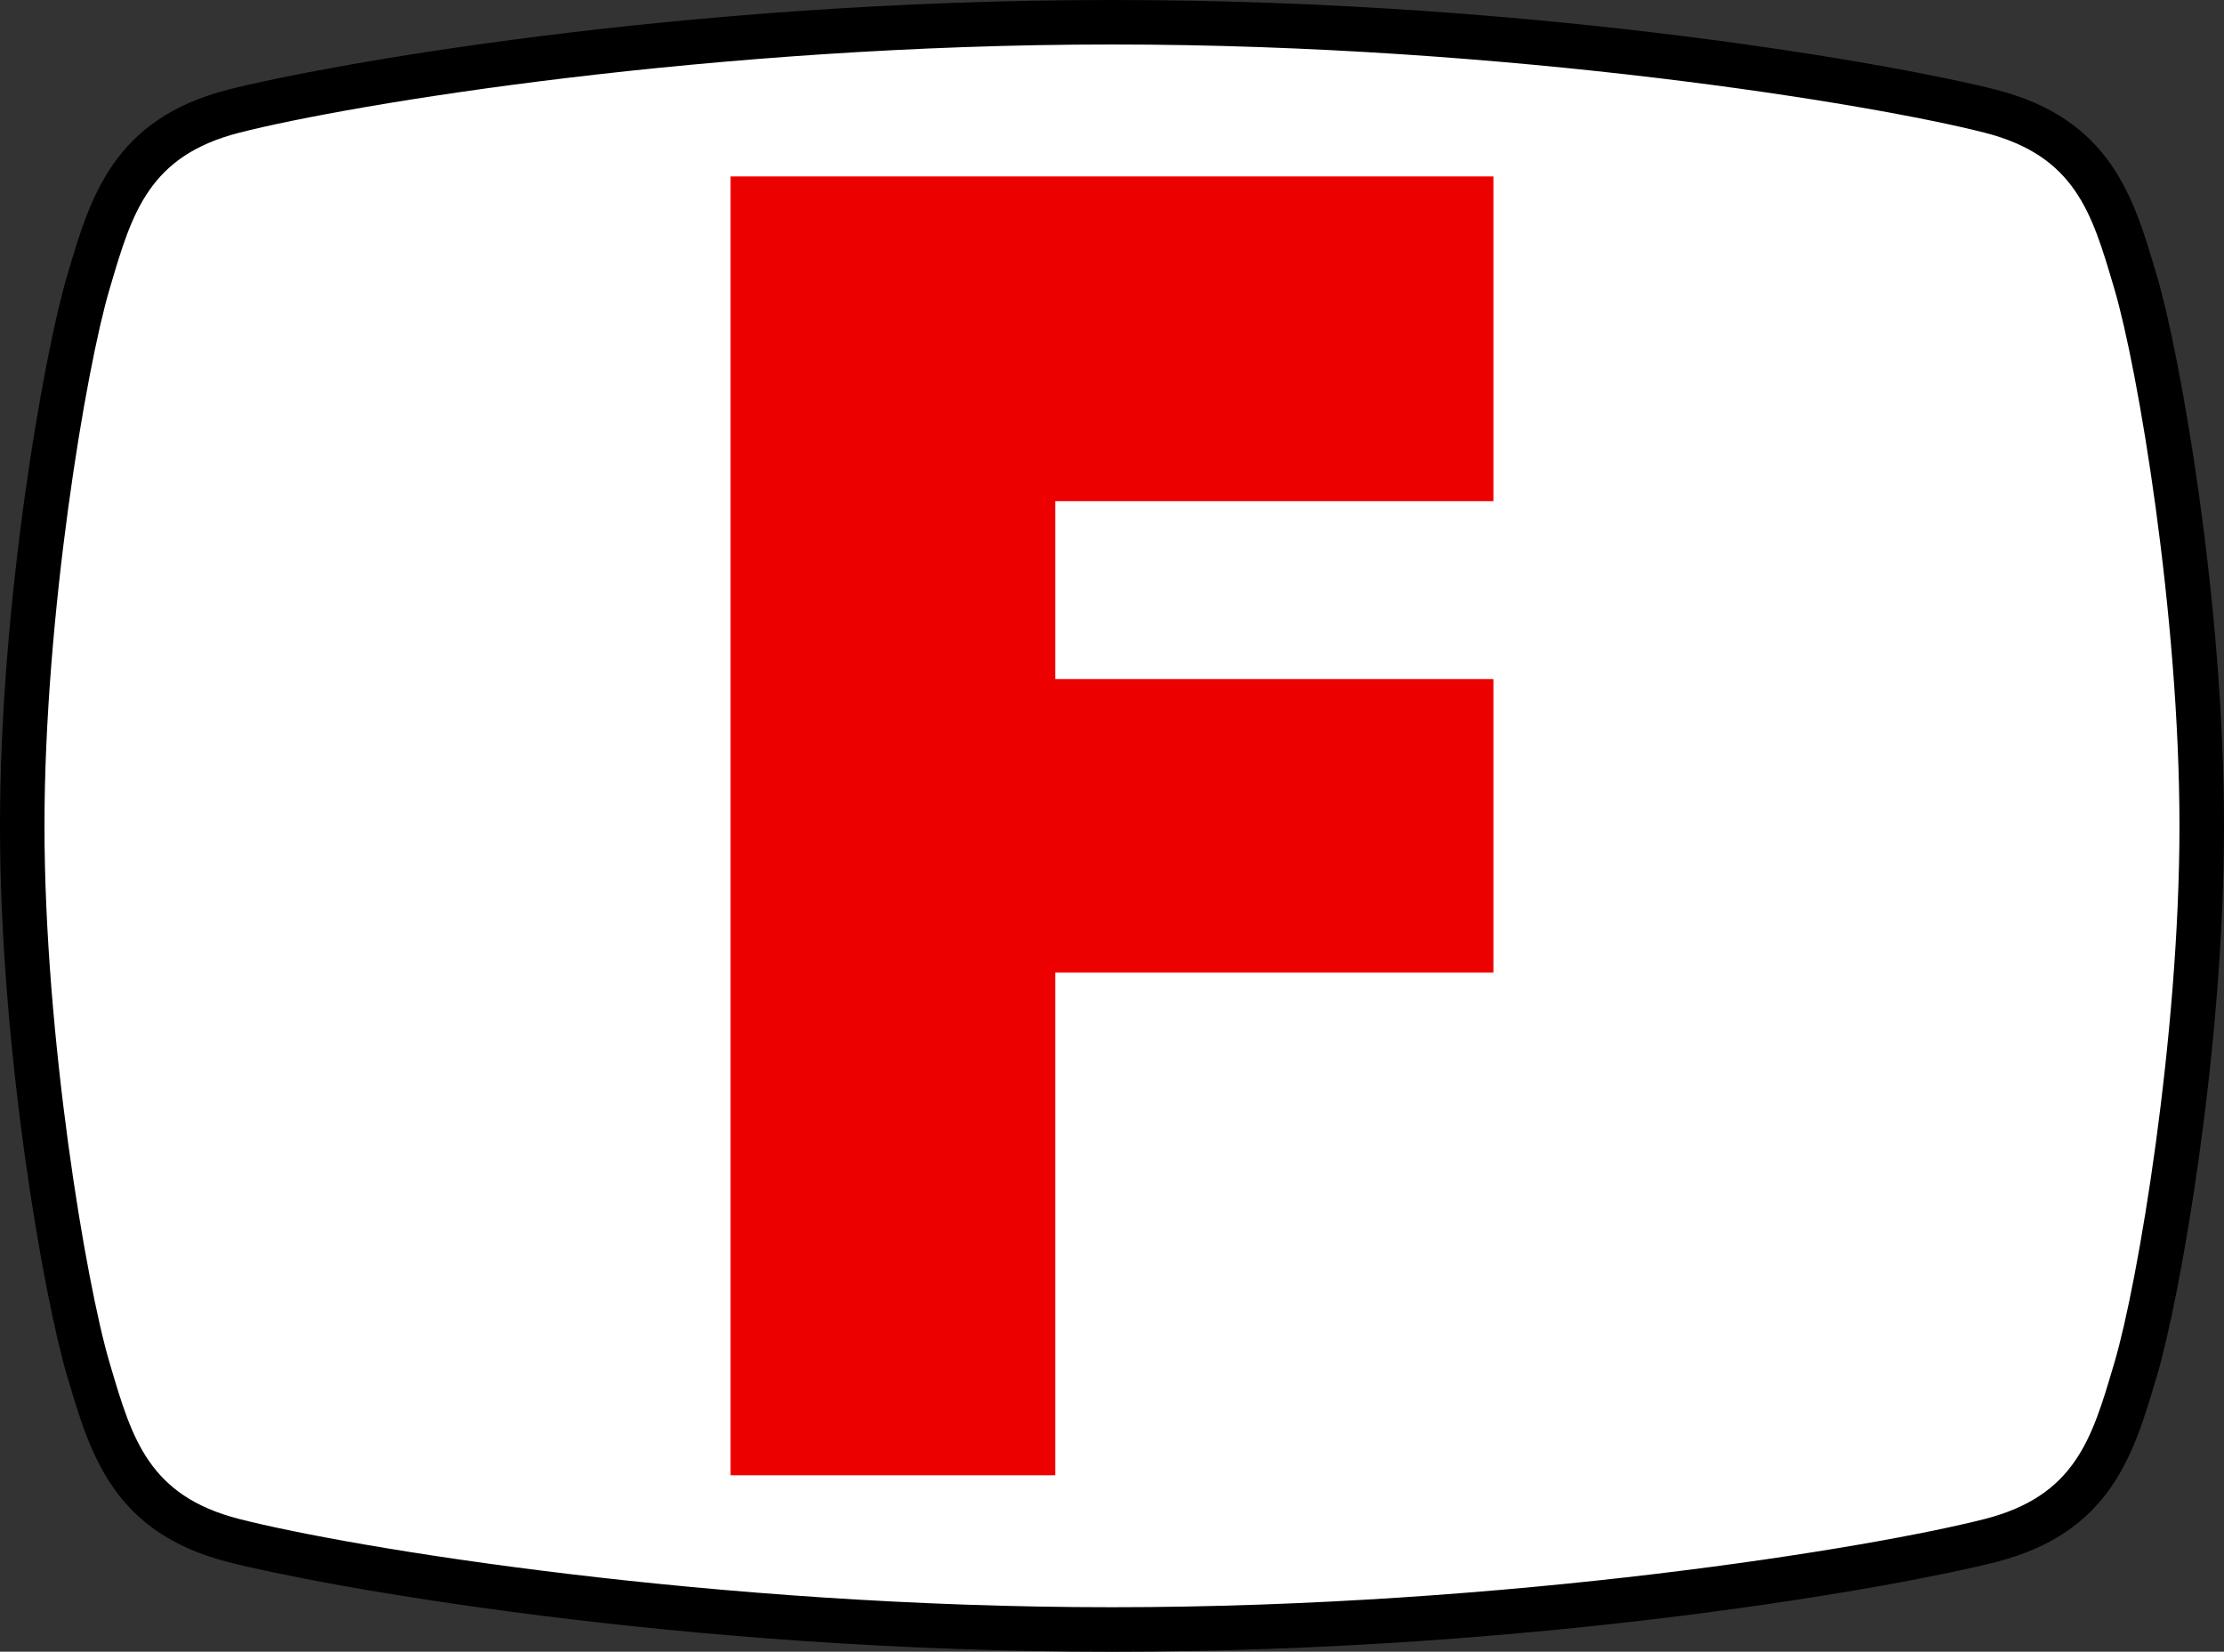 <svg id="Layer_2" data-name="Layer 2" xmlns="http://www.w3.org/2000/svg" viewBox="0 0 250 185.667"><rect x="0" y="0" width="250" height="185.667" fill="#333333" stroke="none"/><title>fairchildchannelf</title><path d="M240.1,31.833C237.626,23.5,235.466,15.5,223.74,12.5S171.593,2.5,125,2.5s-87.015,7-98.74,10S12.374,23.5,9.9,31.833s-7.4,36-7.4,61,4.937,52.667,7.4,61,4.629,16.333,16.355,19.333,52.147,10,98.74,10,87.015-7,98.74-10,13.886-11,16.355-19.333,7.405-36,7.405-61S242.564,40.166,240.1,31.833Z" fill="#fff"/><path d="M125,185.667c-48.952,0-89.141-7.464-99.36-10.078-12.882-3.3-15.481-12.083-17.994-20.581l-.138-.464C4.972,145.982,0,118.217,0,92.833s4.972-53.149,7.508-61.71l.138-.464c2.513-8.5,5.112-17.285,17.994-20.581C35.859,7.463,76.048,0,125,0s89.141,7.463,99.36,10.078c12.882,3.3,15.481,12.083,17.994,20.581l.138.464C245.028,39.684,250,67.447,250,92.833s-4.972,53.149-7.508,61.711l-.138.464c-2.513,8.5-5.112,17.285-17.994,20.581C214.141,178.2,173.952,185.667,125,185.667ZM125,5c-44.835,0-85.468,6.685-98.12,9.922C16.747,17.515,14.847,23.94,12.44,32.077l-.137.466C9.682,41.39,5,69.1,5,92.833s4.682,51.443,7.3,60.291l.137.466c2.407,8.137,4.307,14.562,14.44,17.155,12.652,3.237,53.285,9.922,98.12,9.922s85.468-6.685,98.12-9.922c10.133-2.593,12.033-9.018,14.44-17.155l.137-.466c2.621-8.848,7.3-36.561,7.3-60.291s-4.682-51.443-7.3-60.29l-.137-.466c-2.407-8.137-4.307-14.562-14.44-17.155C210.468,11.685,169.835,5,125,5Z"/><polygon points="167.875 56.332 167.875 19.832 118.625 19.832 96.375 19.832 82.125 19.832 82.125 165.834 118.625 165.834 118.625 109.332 167.875 109.332 167.875 76.332 118.625 76.332 118.625 56.332 167.875 56.332" fill="#ec0000"/></svg>
